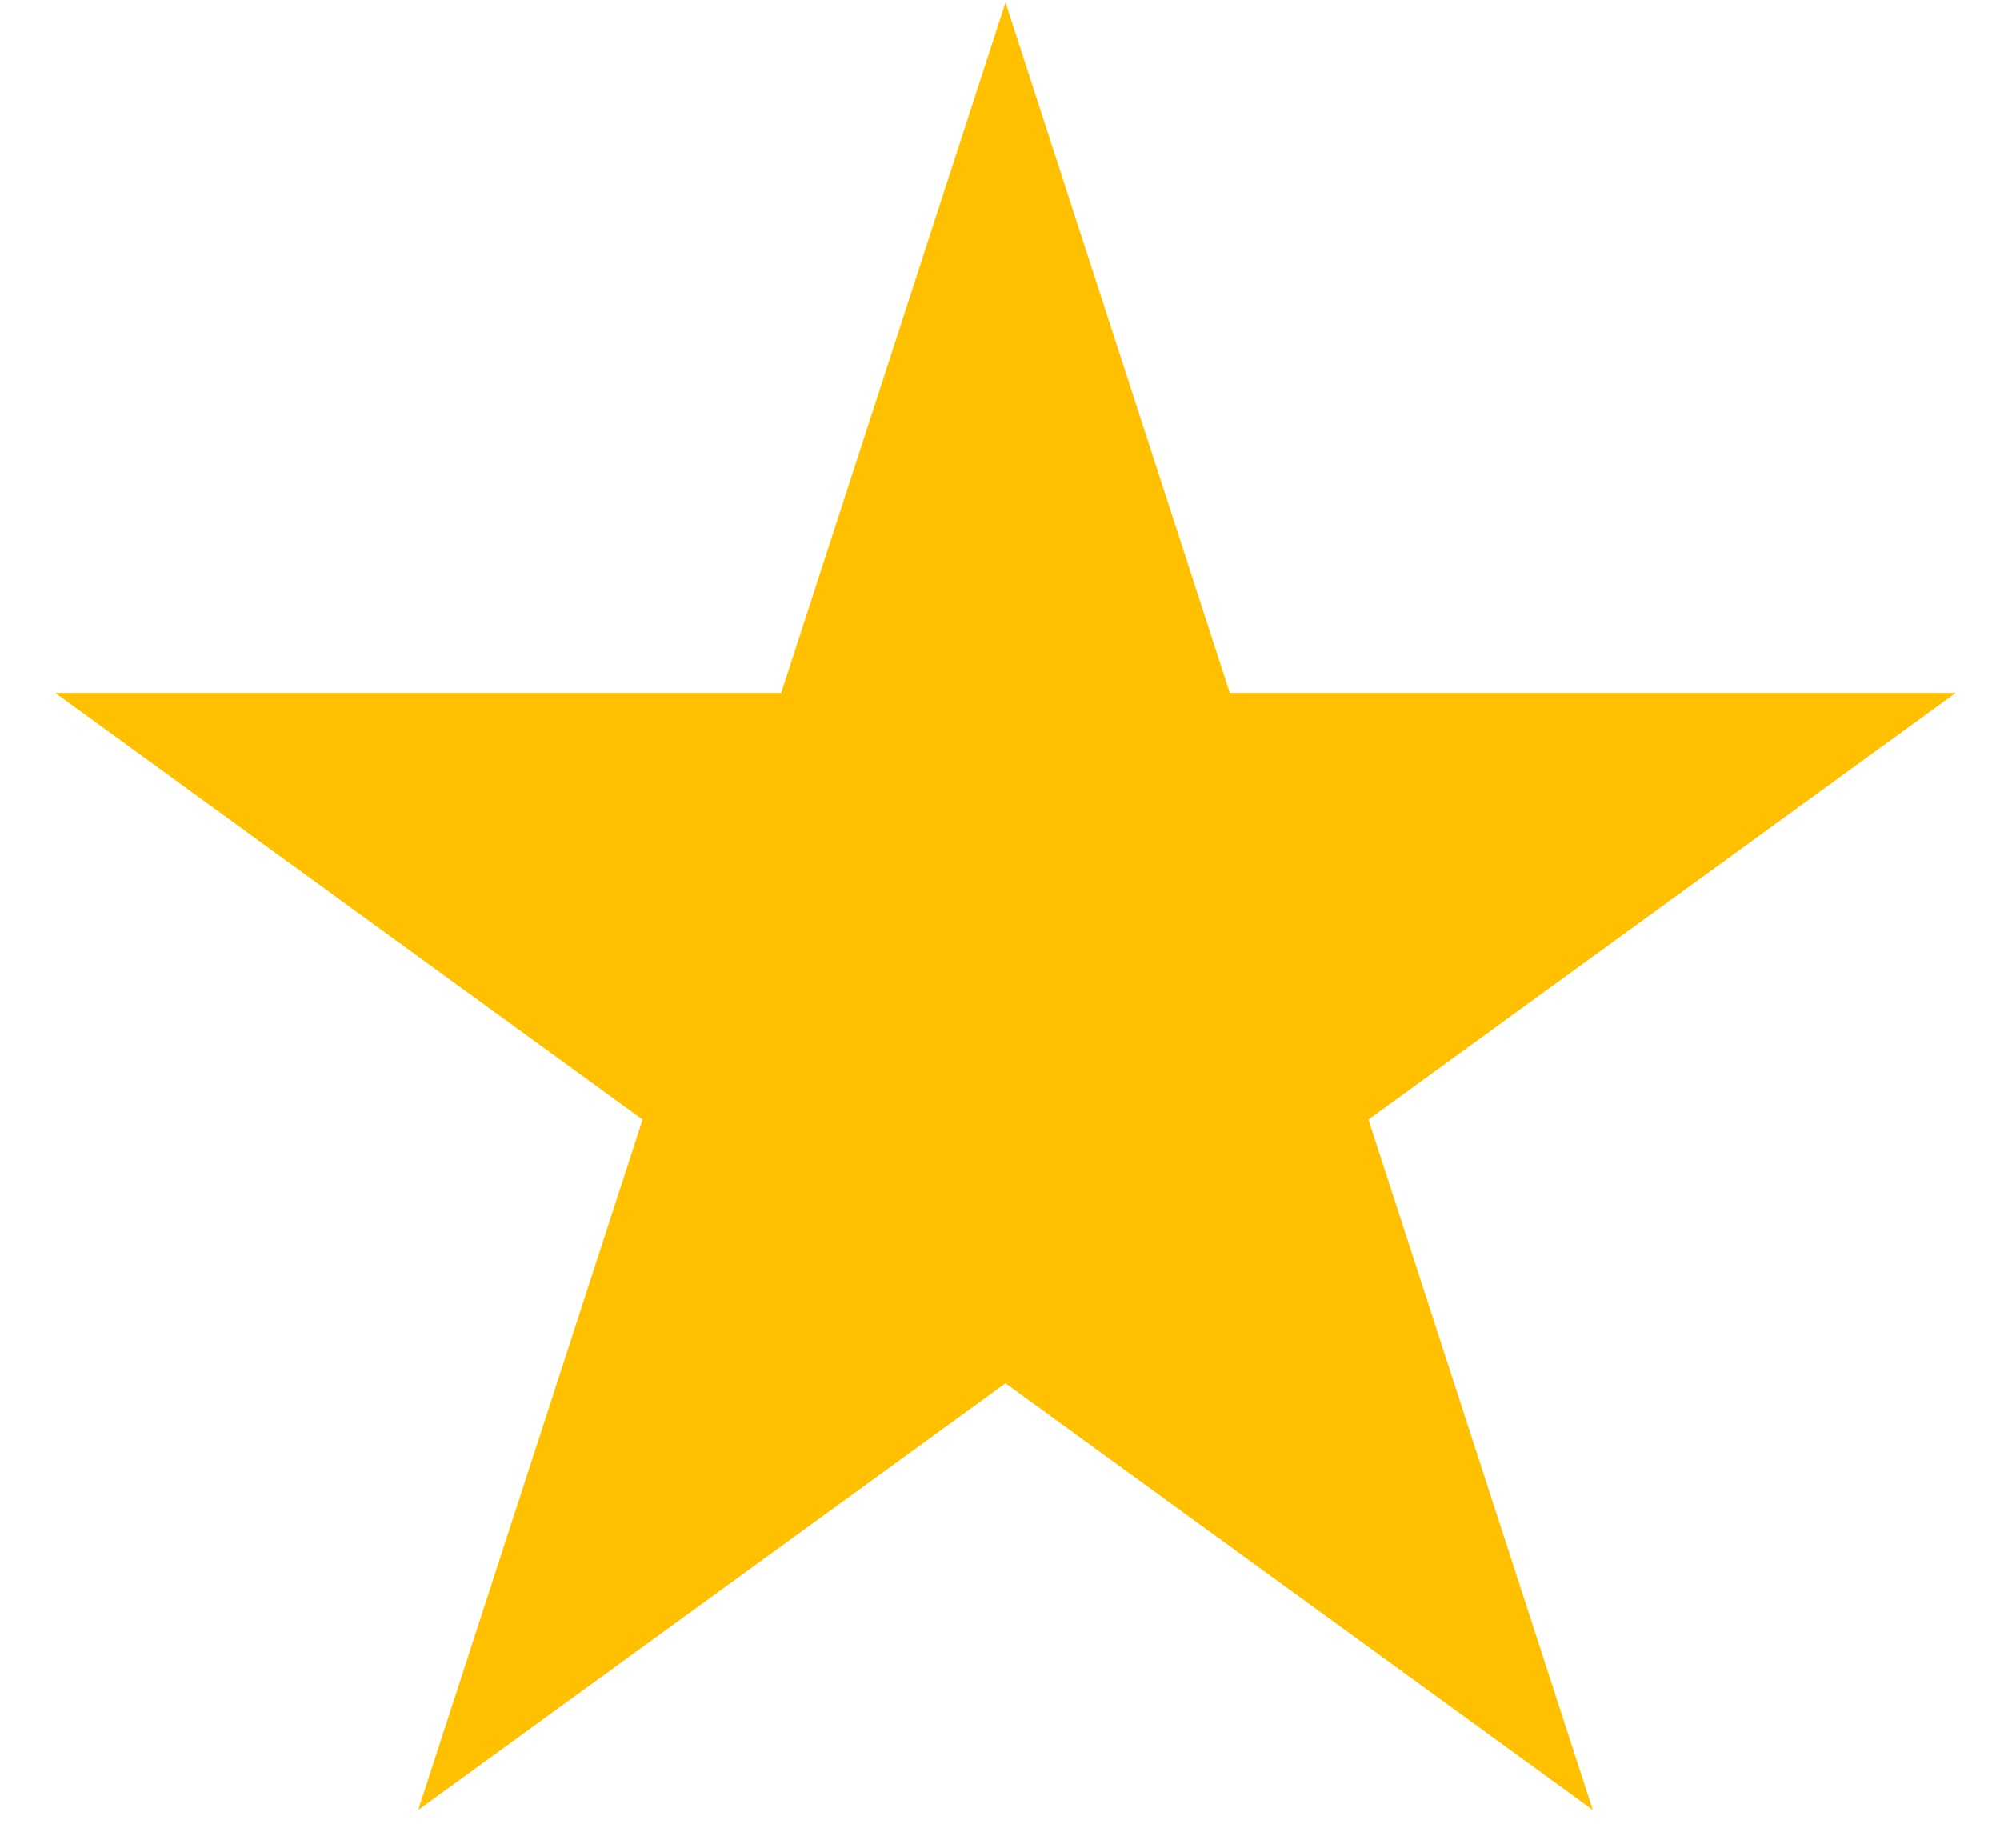 <svg width="554" height="512" viewBox="0 0 554 512" version="1.1" xmlns="http://www.w3.org/2000/svg" xmlns:xlink="http://www.w3.org/1999/xlink">
<title>Star</title>
<desc>Created using Figma</desc>
<g id="Canvas" transform="matrix(13.838 0 0 13.838 -111491 -58589.4)">
<g id="Star">
<use xlink:href="#path0_fill" transform="translate(8057 4234)" fill="#FFC000"/>
</g>
</g>
<defs>
<path id="path0_fill" d="M 20 0L 24.49 13.82L 39.021 13.82L 27.265 22.361L 31.756 36.18L 20 27.639L 8.244 36.18L 12.735 22.361L 0.979 13.82L 15.51 13.82L 20 0Z"/>
</defs>
</svg>

